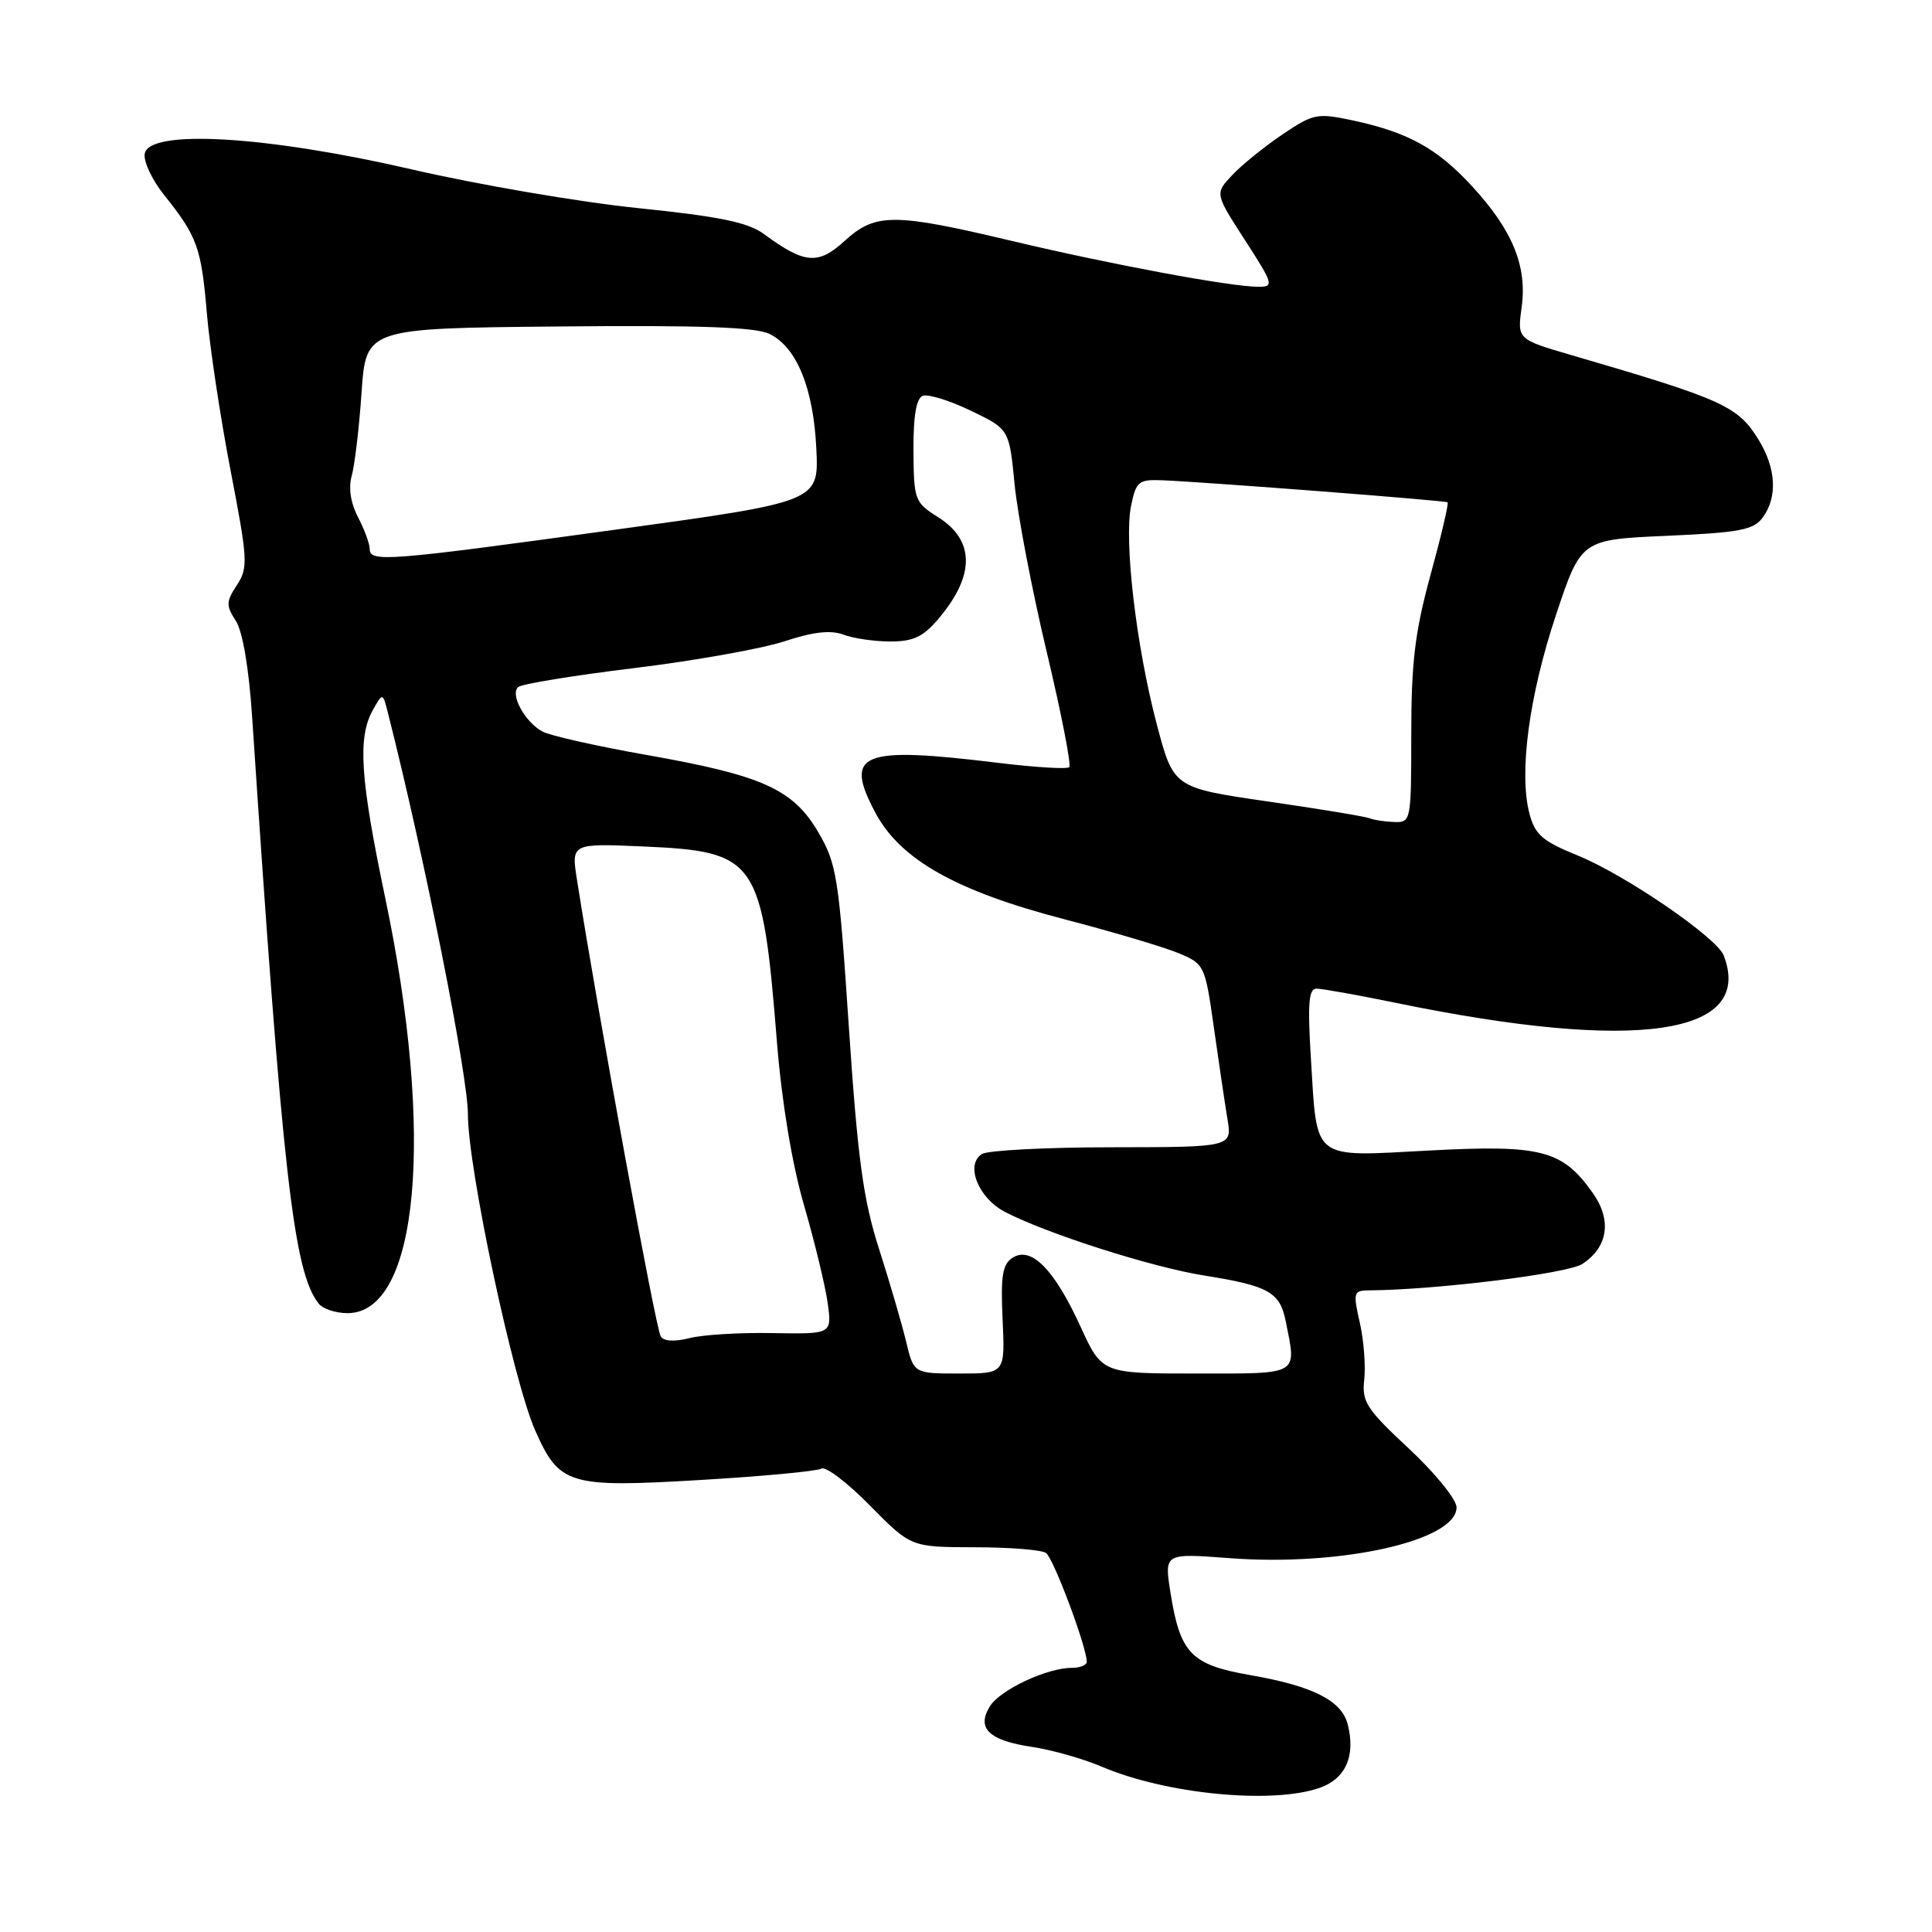 <?xml version="1.0" encoding="UTF-8" standalone="no"?>
<!DOCTYPE svg PUBLIC "-//W3C//DTD SVG 1.1//EN" "http://www.w3.org/Graphics/SVG/1.1/DTD/svg11.dtd" >
<svg xmlns="http://www.w3.org/2000/svg" xmlns:xlink="http://www.w3.org/1999/xlink" version="1.1" viewBox="0 0 256 256">
 <g >
 <path fill="currentColor"
d=" M 174.86 236.90 C 178.30 235.70 179.64 232.69 178.59 228.52 C 177.79 225.33 173.99 223.41 165.61 221.95 C 157.81 220.59 156.37 219.08 155.09 211.01 C 154.27 205.81 154.27 205.81 162.88 206.46 C 177.67 207.59 193.00 204.16 193.00 199.73 C 193.00 198.69 190.16 195.19 186.70 191.96 C 181.05 186.70 180.43 185.74 180.77 182.79 C 180.97 180.98 180.71 177.59 180.18 175.25 C 179.27 171.27 179.35 171.00 181.36 170.98 C 190.28 170.92 207.71 168.76 209.67 167.48 C 213.09 165.24 213.61 161.66 211.02 158.03 C 207.00 152.38 204.23 151.66 189.38 152.45 C 173.68 153.28 174.55 153.95 173.70 140.25 C 173.25 132.95 173.41 131.00 174.45 131.00 C 175.18 131.00 179.99 131.86 185.14 132.92 C 216.92 139.45 232.46 137.17 228.40 126.60 C 227.49 124.23 215.34 115.91 209.06 113.36 C 204.38 111.46 203.39 110.60 202.66 107.81 C 201.24 102.43 202.61 92.18 206.17 81.50 C 209.50 71.50 209.50 71.50 220.83 71.00 C 230.56 70.57 232.37 70.22 233.58 68.56 C 235.55 65.87 235.35 62.08 233.04 58.30 C 230.31 53.82 228.33 52.92 208.27 47.07 C 201.04 44.96 201.04 44.96 201.63 40.70 C 202.37 35.25 200.42 30.50 195.04 24.66 C 190.41 19.64 186.59 17.54 179.27 15.96 C 174.52 14.95 174.04 15.04 169.88 17.85 C 167.47 19.48 164.48 21.91 163.24 23.24 C 160.98 25.65 160.98 25.65 164.97 31.83 C 168.75 37.68 168.84 38.00 166.73 38.00 C 163.04 37.99 147.28 35.06 134.14 31.94 C 118.42 28.20 116.00 28.20 111.92 31.92 C 108.41 35.13 106.61 34.98 101.24 31.02 C 99.11 29.46 95.40 28.69 84.50 27.57 C 76.80 26.78 63.30 24.47 54.50 22.43 C 35.31 18.00 19.83 17.09 19.18 20.34 C 18.98 21.36 20.14 23.83 21.75 25.84 C 26.14 31.33 26.67 32.80 27.41 41.50 C 27.78 45.90 29.19 55.25 30.54 62.28 C 32.84 74.20 32.90 75.22 31.39 77.53 C 29.95 79.72 29.94 80.25 31.24 82.25 C 32.15 83.64 32.98 88.53 33.41 95.00 C 37.44 155.72 38.90 168.58 42.24 172.75 C 42.79 173.44 44.51 174.00 46.05 174.00 C 55.48 174.00 57.63 150.39 51.05 119.00 C 47.73 103.18 47.37 97.76 49.39 94.11 C 50.72 91.73 50.72 91.73 51.44 94.61 C 56.28 113.73 62.00 142.47 62.00 147.64 C 62.00 154.77 67.99 182.92 70.91 189.53 C 74.11 196.77 75.35 197.14 92.74 196.11 C 101.04 195.62 108.29 194.94 108.84 194.60 C 109.40 194.26 112.29 196.46 115.27 199.49 C 120.70 205.00 120.70 205.00 129.10 205.02 C 133.72 205.02 137.99 205.36 138.59 205.77 C 139.58 206.43 144.00 218.23 144.00 220.19 C 144.00 220.64 143.11 221.00 142.02 221.00 C 138.72 221.00 132.54 223.90 131.17 226.09 C 129.35 229.01 131.04 230.63 136.78 231.48 C 139.38 231.87 143.53 233.04 146.00 234.10 C 154.50 237.73 168.56 239.10 174.86 236.90 Z  M 120.06 177.75 C 119.50 175.41 117.89 169.90 116.48 165.50 C 114.38 158.94 113.66 153.65 112.48 136.13 C 111.15 116.21 110.88 114.46 108.43 110.28 C 105.07 104.55 101.03 102.74 85.59 100.02 C 79.07 98.87 72.90 97.48 71.89 96.94 C 69.56 95.69 67.55 92.02 68.66 91.04 C 69.12 90.63 76.03 89.50 84.00 88.53 C 91.97 87.56 100.94 85.96 103.93 84.98 C 107.74 83.72 110.07 83.46 111.75 84.09 C 113.06 84.59 115.86 85.00 117.98 85.00 C 121.04 85.00 122.35 84.38 124.41 81.92 C 129.22 76.21 129.17 71.59 124.28 68.51 C 121.20 66.58 121.08 66.24 121.04 59.72 C 121.01 55.12 121.41 52.78 122.27 52.45 C 122.97 52.18 125.84 53.07 128.64 54.42 C 133.73 56.87 133.73 56.87 134.44 64.19 C 134.84 68.21 136.74 78.17 138.68 86.32 C 140.62 94.46 141.97 101.36 141.68 101.65 C 141.40 101.94 137.19 101.68 132.33 101.09 C 114.05 98.85 111.78 99.76 115.98 107.67 C 119.28 113.90 126.70 118.08 141.09 121.82 C 147.46 123.48 154.25 125.50 156.17 126.30 C 159.60 127.73 159.68 127.91 160.84 136.13 C 161.49 140.73 162.30 146.19 162.64 148.25 C 163.26 152.00 163.26 152.00 147.38 152.02 C 138.65 152.02 130.88 152.43 130.11 152.91 C 127.86 154.34 129.63 158.76 133.19 160.60 C 138.78 163.49 152.59 167.90 159.54 169.01 C 168.12 170.38 169.59 171.20 170.37 175.09 C 171.81 182.31 172.34 182.00 158.51 182.00 C 146.02 182.00 146.02 182.00 143.16 175.75 C 139.71 168.21 136.65 165.10 134.20 166.64 C 132.83 167.51 132.58 169.01 132.85 174.85 C 133.18 182.00 133.18 182.00 127.13 182.00 C 121.08 182.00 121.08 182.00 120.06 177.75 Z  M 87.55 177.08 C 86.88 175.99 79.31 134.74 76.46 116.62 C 75.69 111.75 75.69 111.75 85.20 112.16 C 100.35 112.83 101.00 113.78 102.96 138.21 C 103.60 146.11 104.95 154.24 106.54 159.71 C 107.94 164.54 109.35 170.36 109.67 172.64 C 110.24 176.78 110.24 176.78 102.37 176.64 C 98.04 176.56 93.08 176.86 91.35 177.31 C 89.38 177.81 87.95 177.73 87.55 177.08 Z  M 181.50 108.43 C 180.95 108.20 174.88 107.19 168.00 106.20 C 155.50 104.38 155.50 104.38 153.28 95.98 C 150.55 85.63 148.91 71.66 149.88 66.99 C 150.54 63.78 150.88 63.51 154.05 63.64 C 160.12 63.90 191.49 66.32 191.81 66.56 C 191.99 66.69 190.97 71.00 189.56 76.15 C 187.49 83.72 187.00 87.74 187.00 97.25 C 187.00 108.79 186.96 109.00 184.75 108.92 C 183.51 108.88 182.05 108.66 181.50 108.43 Z  M 48.99 72.75 C 48.99 72.06 48.29 70.16 47.44 68.53 C 46.46 66.65 46.15 64.64 46.61 63.03 C 47.00 61.64 47.59 56.67 47.91 52.00 C 48.50 43.50 48.50 43.50 74.00 43.26 C 92.85 43.08 100.15 43.34 102.00 44.26 C 105.60 46.07 107.79 51.47 108.17 59.49 C 108.50 66.48 108.50 66.48 81.50 70.19 C 51.26 74.35 49.00 74.53 48.99 72.75 Z "/>
</g>
</svg>